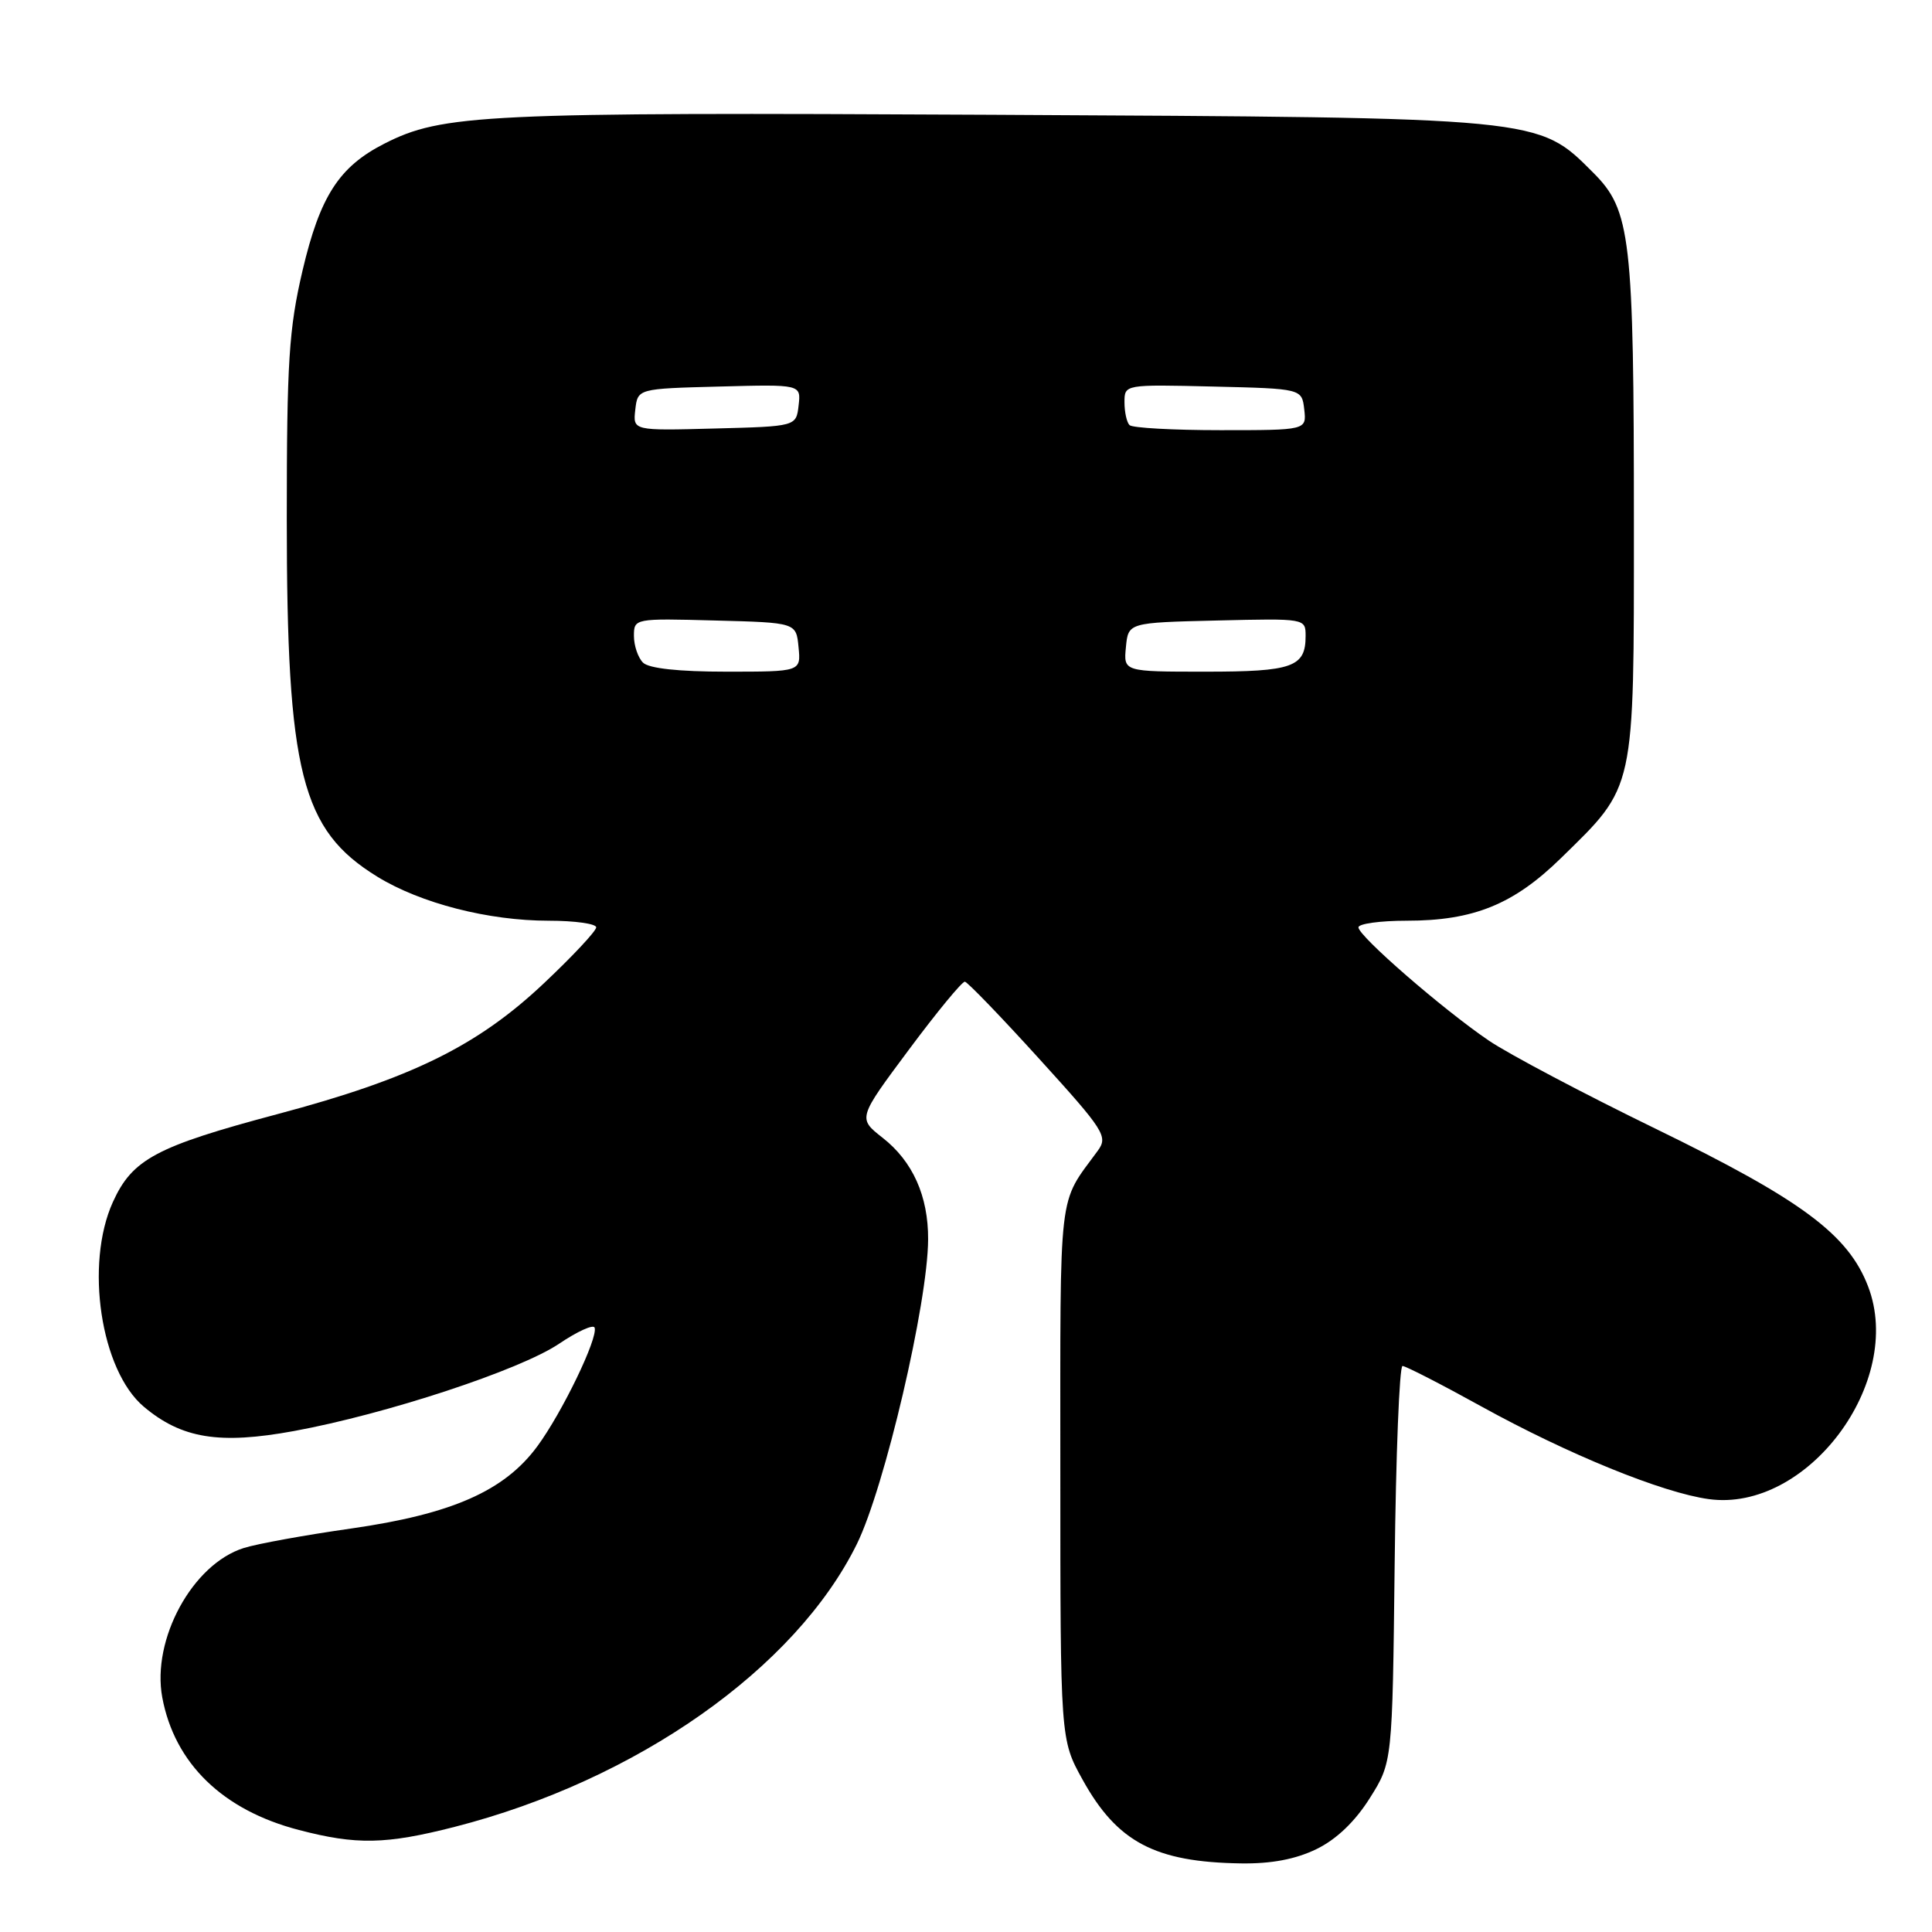 <?xml version="1.0" encoding="UTF-8" standalone="no"?>
<!DOCTYPE svg PUBLIC "-//W3C//DTD SVG 1.1//EN" "http://www.w3.org/Graphics/SVG/1.1/DTD/svg11.dtd" >
<svg xmlns="http://www.w3.org/2000/svg" xmlns:xlink="http://www.w3.org/1999/xlink" version="1.1" viewBox="0 0 256 256">
 <g >
 <path fill="currentColor"
d=" M 174.43 245.02 C 177.07 243.74 179.55 241.37 181.50 238.27 C 184.50 233.51 184.50 233.51 184.80 207.25 C 184.96 192.81 185.43 181.00 185.84 181.00 C 186.25 181.00 190.95 183.41 196.27 186.35 C 207.77 192.70 220.28 197.80 226.42 198.64 C 239.44 200.43 252.39 183.16 247.54 170.48 C 244.91 163.58 238.73 158.99 219.39 149.57 C 209.84 144.92 199.89 139.66 197.27 137.88 C 191.18 133.74 180.00 124.03 180.00 122.88 C 180.00 122.40 182.87 122.00 186.37 122.00 C 195.25 122.00 200.55 119.85 206.83 113.71 C 216.73 104.03 216.50 105.10 216.50 69.50 C 216.50 31.40 216.09 27.86 211.12 22.89 C 203.74 15.51 204.61 15.59 131.50 15.21 C 63.92 14.86 58.61 15.12 50.90 19.05 C 44.92 22.10 42.40 26.02 40.09 35.84 C 38.28 43.58 38.00 47.91 38.00 68.75 C 38.00 102.42 39.92 109.99 50.02 116.18 C 55.76 119.70 64.72 122.00 72.71 122.00 C 76.17 122.00 79.00 122.40 79.00 122.88 C 79.00 123.36 75.89 126.69 72.08 130.28 C 63.27 138.60 54.49 142.91 36.79 147.62 C 20.69 151.91 17.54 153.59 14.96 159.27 C 11.22 167.52 13.34 181.59 19.06 186.40 C 24.08 190.62 29.07 191.43 38.95 189.62 C 51.16 187.38 68.88 181.55 74.07 178.06 C 76.50 176.42 78.63 175.45 78.79 175.92 C 79.27 177.28 74.49 187.17 71.20 191.64 C 66.84 197.56 59.90 200.62 46.50 202.54 C 40.45 203.40 34.06 204.56 32.30 205.12 C 25.51 207.25 20.08 217.22 21.50 224.91 C 23.13 233.66 29.51 239.86 39.60 242.48 C 47.24 244.48 51.13 244.40 60.24 242.07 C 84.35 235.90 105.42 221.08 113.54 204.59 C 117.22 197.10 122.95 172.61 122.98 164.22 C 123.01 158.49 120.94 153.88 116.95 150.76 C 113.66 148.18 113.66 148.18 120.43 139.09 C 124.15 134.09 127.49 130.04 127.85 130.08 C 128.21 130.13 132.65 134.73 137.72 140.32 C 146.36 149.83 146.84 150.59 145.46 152.48 C 140.15 159.75 140.50 156.73 140.50 194.95 C 140.50 230.50 140.50 230.50 143.45 235.82 C 148.03 244.09 153.04 246.74 164.43 246.91 C 168.46 246.97 171.67 246.36 174.43 245.02 Z  M 85.20 87.80 C 84.54 87.14 84.00 85.55 84.00 84.27 C 84.00 81.95 84.07 81.93 94.75 82.22 C 105.50 82.50 105.50 82.50 105.81 85.75 C 106.13 89.00 106.13 89.00 96.26 89.00 C 89.93 89.00 85.97 88.57 85.20 87.80 Z  M 149.19 85.75 C 149.50 82.50 149.50 82.50 161.25 82.22 C 172.97 81.94 173.00 81.94 173.00 84.27 C 173.00 88.39 171.29 89.00 159.74 89.00 C 148.87 89.00 148.87 89.00 149.19 85.75 Z  M 84.18 54.28 C 84.50 51.50 84.50 51.50 95.32 51.22 C 106.14 50.93 106.14 50.93 105.82 53.72 C 105.50 56.50 105.50 56.50 94.68 56.78 C 83.86 57.07 83.86 57.07 84.18 54.28 Z  M 149.67 56.33 C 149.30 55.97 149.00 54.60 149.00 53.30 C 149.00 50.94 149.00 50.94 160.75 51.22 C 172.50 51.50 172.50 51.50 172.82 54.25 C 173.13 57.00 173.13 57.00 161.73 57.00 C 155.46 57.00 150.03 56.70 149.67 56.33 Z "/>
</g>
</svg>
